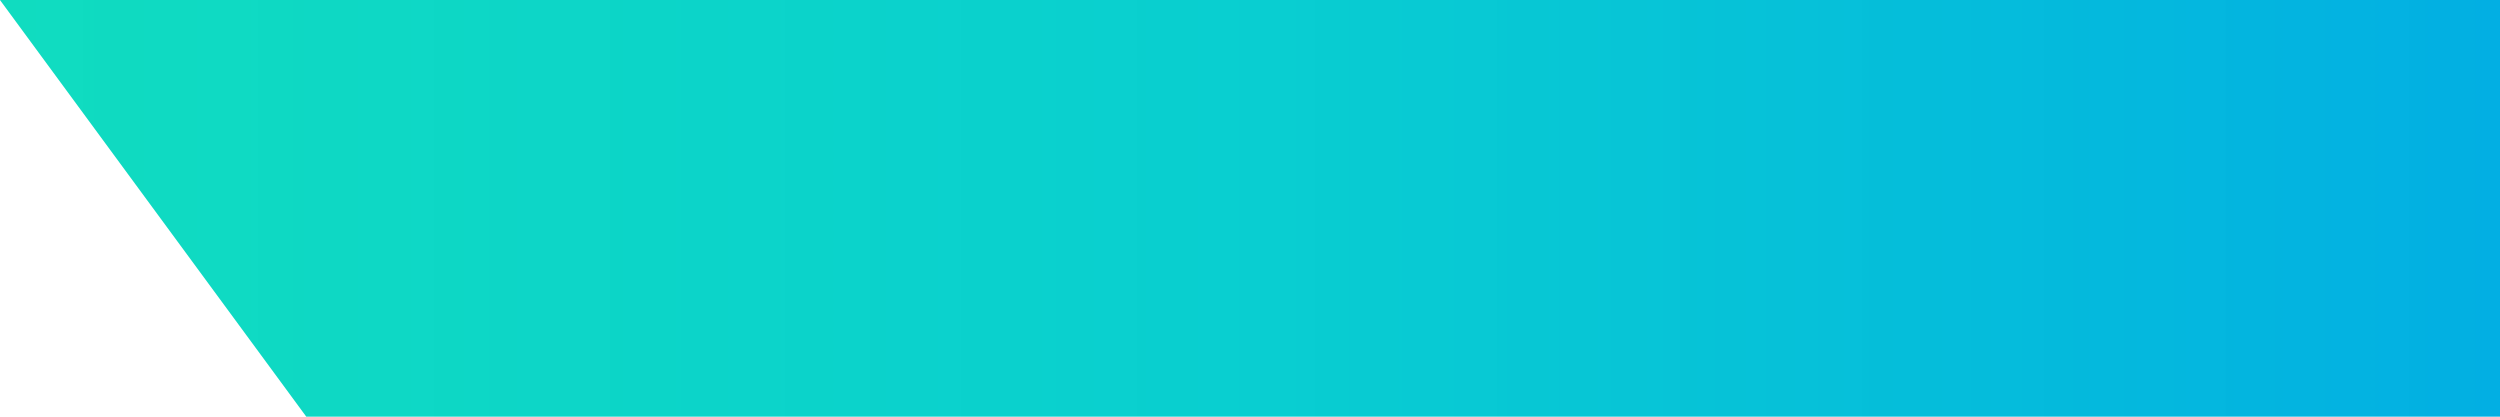 <?xml version="1.0" encoding="UTF-8" standalone="no"?>
<!-- Created with Inkscape (http://www.inkscape.org/) -->

<svg
   xmlns:dc="http://purl.org/dc/elements/1.1/"
   xmlns:cc="http://creativecommons.org/ns#"
   xmlns:rdf="http://www.w3.org/1999/02/22-rdf-syntax-ns#"
   xmlns:svg="http://www.w3.org/2000/svg"
   xmlns="http://www.w3.org/2000/svg"
   xmlns:xlink="http://www.w3.org/1999/xlink"
   xmlns:sodipodi="http://sodipodi.sourceforge.net/DTD/sodipodi-0.dtd"
   xmlns:inkscape="http://www.inkscape.org/namespaces/inkscape"
   width="300"
   height="50"
   viewBox="0 0 79.375 13.229"
   version="1.1"
   id="svg5122"
   inkscape:version="0.92.2 5c3e80d, 2017-08-06"
   sodipodi:docname="title-1.svg">
  <defs
     id="defs5116">
    <linearGradient
       gradientTransform="matrix(2.001,0,0,1.67,-0.029,-198.874)"
       inkscape:collect="always"
       xlink:href="#linearGradient5080"
       id="linearGradient5082"
       x1="39.68"
       y1="293.825"
       x2="-0.135"
       y2="293.825"
       gradientUnits="userSpaceOnUse" />
    <linearGradient
       inkscape:collect="always"
       id="linearGradient5080">
      <stop
         style="stop-color:#02afe3;stop-opacity:1"
         offset="0"
         id="stop5076" />
      <stop
         id="stop6040"
         offset="0.5"
         style="stop-color:#02cdcf;stop-opacity:0.973" />
      <stop
         style="stop-color:#02dabc;stop-opacity:0.945"
         offset="1"
         id="stop5078" />
    </linearGradient>
  </defs>
  <sodipodi:namedview
     id="base"
     pagecolor="#ffffff"
     bordercolor="#666666"
     borderopacity="1.0"
     inkscape:pageopacity="0.0"
     inkscape:pageshadow="2"
     inkscape:zoom="2.8284271"
     inkscape:cx="102.16262"
     inkscape:cy="-13.298228"
     inkscape:document-units="mm"
     inkscape:current-layer="layer1"
     showgrid="false"
     inkscape:snap-bbox="true"
     inkscape:window-width="1920"
     inkscape:window-height="1048"
     inkscape:window-x="0"
     inkscape:window-y="32"
     inkscape:window-maximized="1" />
  <g
     inkscape:label="Layer 1"
     inkscape:groupmode="layer"
     id="layer1"
     transform="translate(0,-283.771)">
    <path
       style="fill:url(#linearGradient5082);fill-opacity:1;fill-rule:evenodd;stroke-width:0.481"
       d="M -9.2390802e-4,283.771 79.376,283.752 v 13.253 H 60.318 9.728 Z"
       id="rect5055"
       inkscape:connector-curvature="0"
       sodipodi:nodetypes="cccccc" />
  </g>
</svg>
